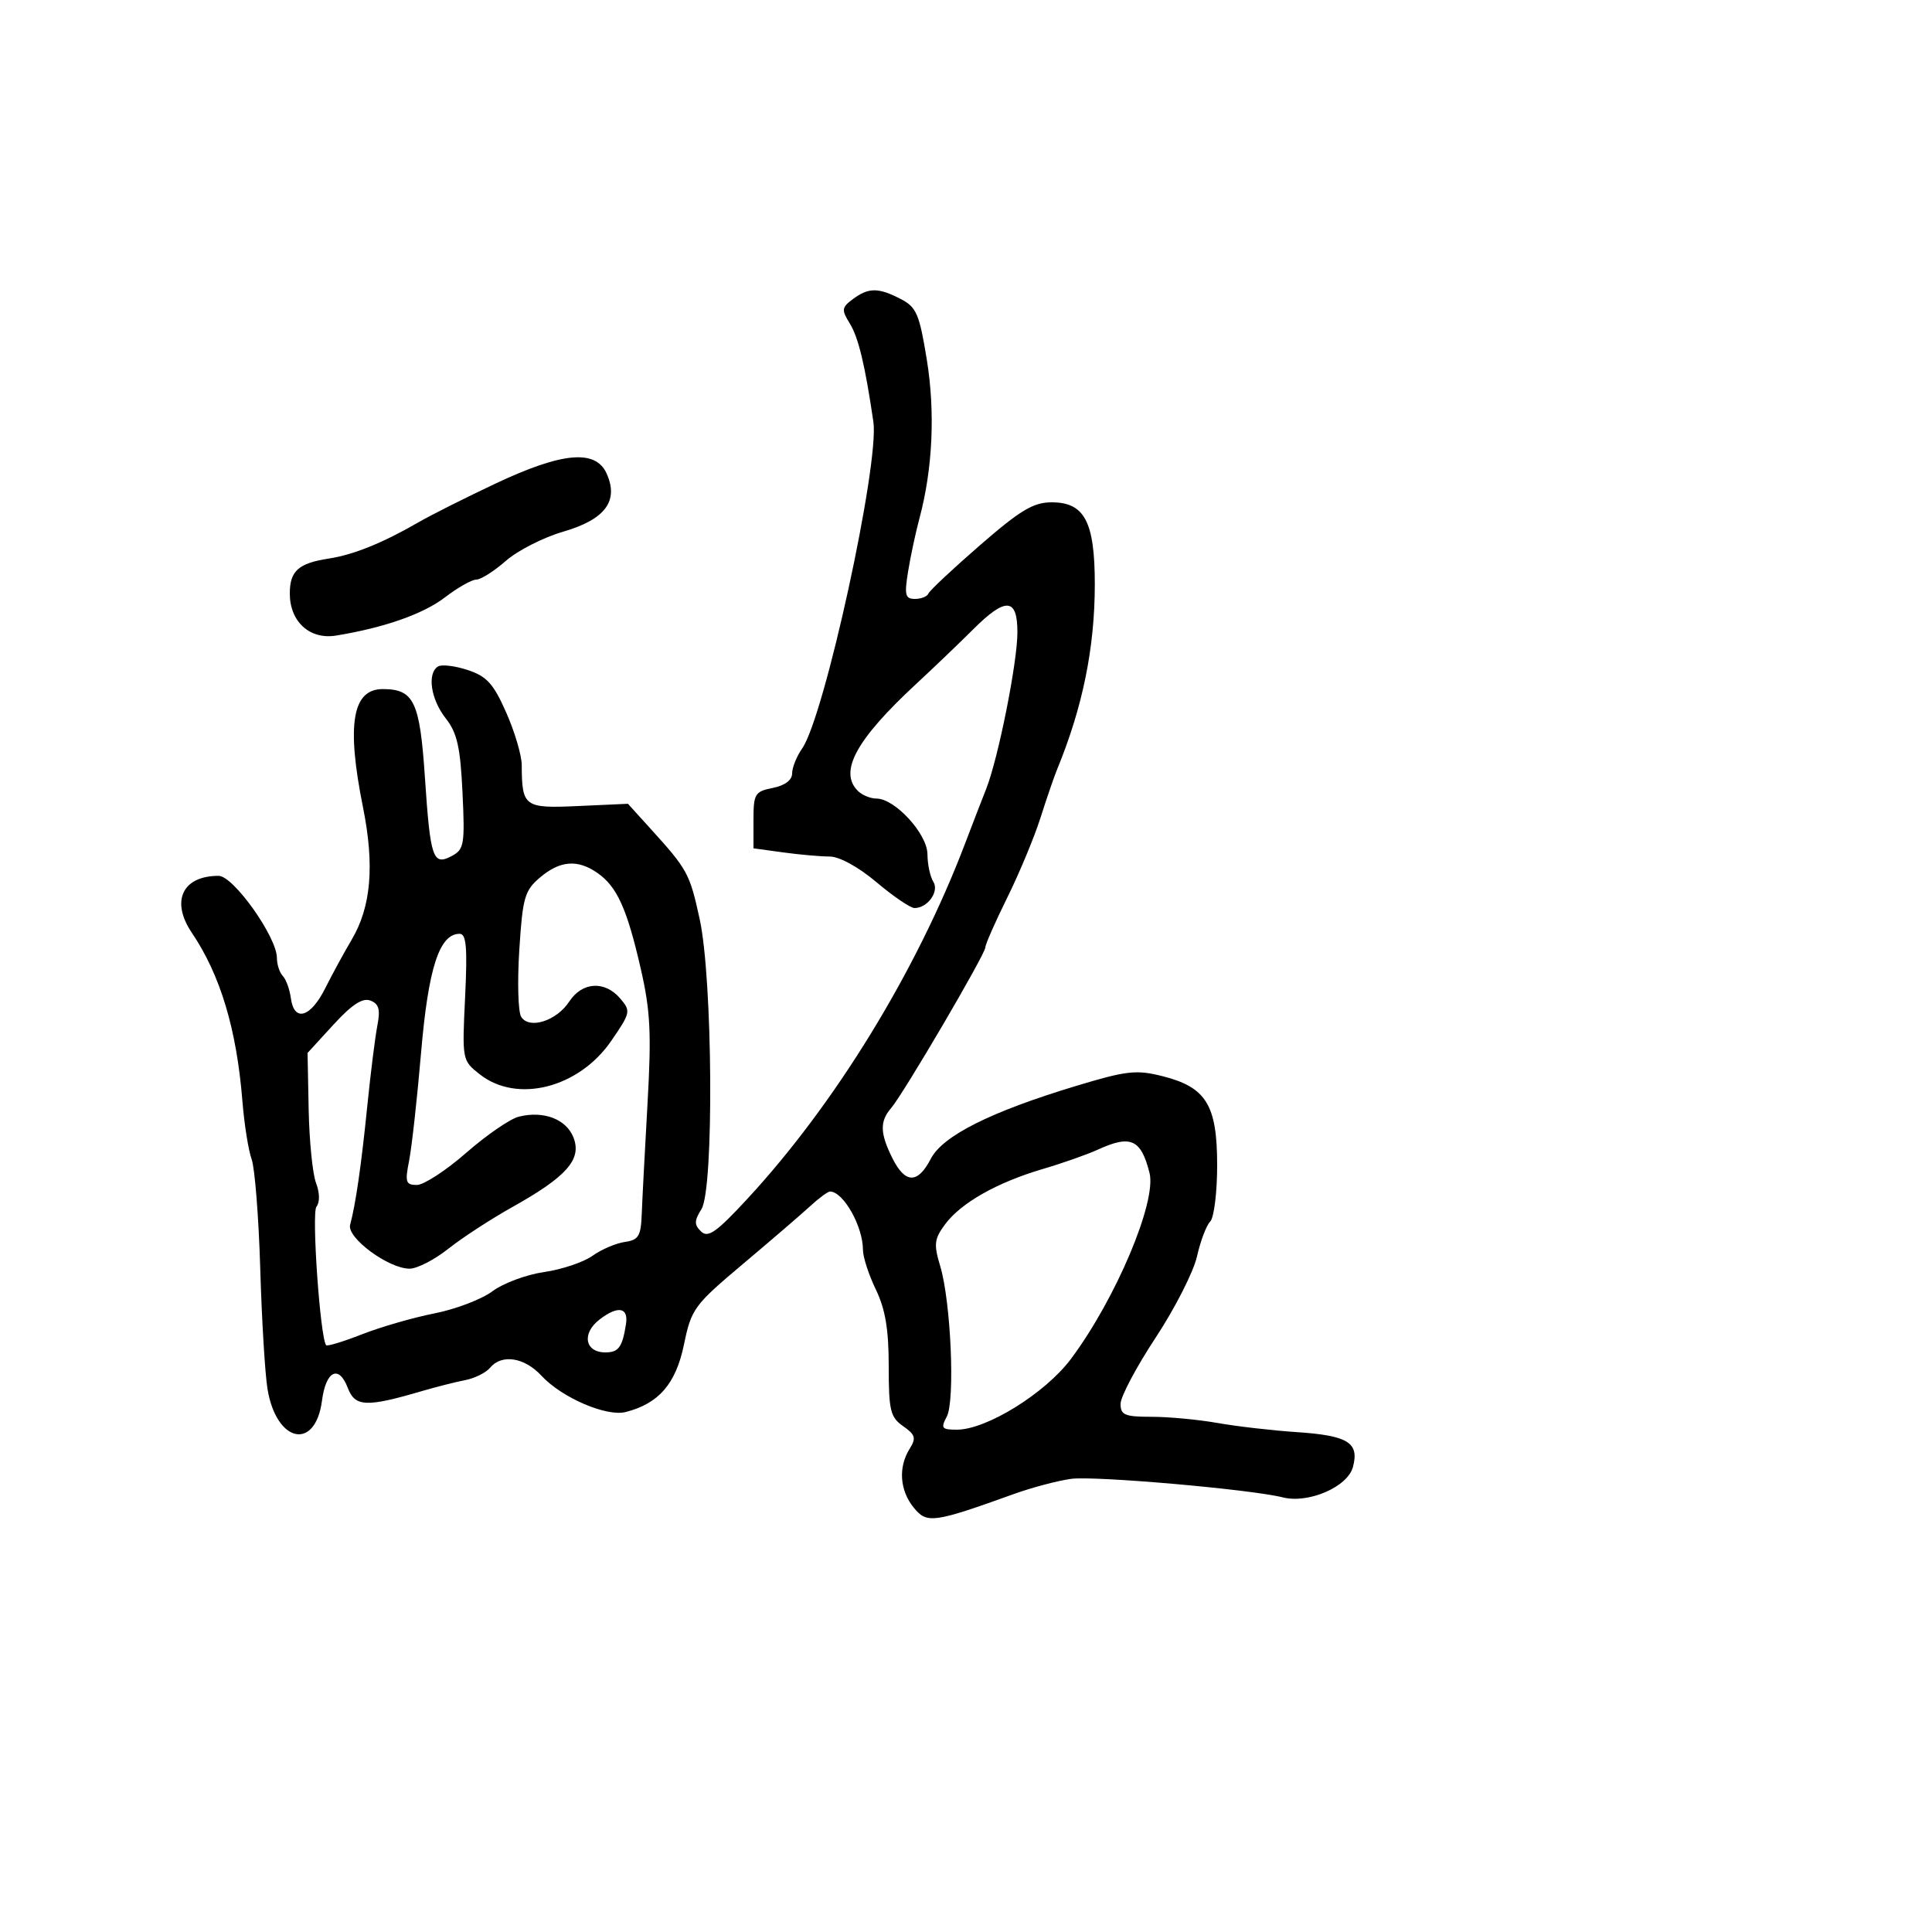 <svg xmlns="http://www.w3.org/2000/svg" width="300" height="300" viewBox="0 0 300 300" version="1.1">
	<path d="M 132.441 46.439 C 130.695 47.734, 130.644 48.110, 131.933 50.189 C 133.297 52.389, 134.320 56.638, 135.618 65.500 C 136.574 72.031, 128.018 111.281, 124.562 116.215 C 123.703 117.441, 123 119.189, 123 120.098 C 123 121.134, 121.881 121.974, 120 122.350 C 117.213 122.907, 117 123.262, 117 127.339 L 117 131.728 121.640 132.364 C 124.191 132.714, 127.425 133, 128.825 133 C 130.338 133, 133.296 134.623, 136.115 137 C 138.724 139.200, 141.373 141, 142.001 141 C 144.044 141, 145.884 138.428, 144.925 136.912 C 144.433 136.135, 144.024 134.218, 144.015 132.651 C 143.998 129.486, 138.976 124, 136.094 124 C 135.162 124, 133.860 123.460, 133.200 122.800 C 130.223 119.823, 132.937 114.846, 142.238 106.224 C 145.040 103.626, 149.023 99.813, 151.088 97.750 C 156.179 92.666, 158.005 92.798, 157.983 98.250 C 157.965 102.952, 154.993 117.812, 153.134 122.500 C 152.479 124.150, 151.002 127.975, 149.851 131 C 142.308 150.824, 129.679 171.430, 116.041 186.166 C 111.252 191.341, 109.939 192.267, 108.865 191.225 C 107.779 190.172, 107.789 189.567, 108.923 187.752 C 110.883 184.613, 110.679 152.010, 108.641 142.694 C 107.094 135.620, 106.768 135.023, 101.002 128.667 L 97.504 124.811 89.804 125.160 C 81.387 125.543, 81.046 125.296, 81.014 118.779 C 81.006 117.282, 79.922 113.620, 78.605 110.641 C 76.622 106.158, 75.591 105.020, 72.624 104.041 C 70.652 103.390, 68.580 103.141, 68.020 103.488 C 66.295 104.554, 66.887 108.586, 69.200 111.527 C 70.983 113.794, 71.479 115.977, 71.817 123.064 C 72.201 131.089, 72.067 131.894, 70.178 132.905 C 67.219 134.488, 66.825 133.343, 65.979 120.692 C 65.192 108.918, 64.275 107, 59.431 107 C 54.702 107, 53.781 112.502, 56.362 125.338 C 58.185 134.411, 57.632 140.824, 54.583 145.960 C 53.437 147.890, 51.594 151.276, 50.487 153.484 C 48.212 158.024, 45.667 158.748, 45.165 155 C 44.981 153.625, 44.419 152.072, 43.915 151.550 C 43.412 151.027, 43 149.768, 43 148.752 C 43 145.508, 36.250 136, 33.947 136 C 28.317 136, 26.472 139.928, 29.792 144.846 C 34.222 151.408, 36.746 159.812, 37.642 170.988 C 37.929 174.570, 38.573 178.625, 39.072 180 C 39.572 181.375, 40.174 189.025, 40.411 197 C 40.648 204.975, 41.156 213.392, 41.541 215.704 C 42.931 224.056, 48.973 225.322, 50 217.476 C 50.607 212.839, 52.617 211.862, 54.010 215.526 C 55.127 218.465, 56.894 218.540, 65.500 216.011 C 67.700 215.364, 70.723 214.598, 72.218 214.309 C 73.713 214.019, 75.455 213.156, 76.090 212.391 C 77.900 210.211, 81.423 210.754, 84.076 213.621 C 87.233 217.033, 94.179 220.024, 97.166 219.257 C 102.297 217.940, 104.948 214.871, 106.203 208.797 C 107.354 203.223, 107.754 202.677, 115.405 196.235 C 119.805 192.531, 124.504 188.488, 125.848 187.250 C 127.192 186.012, 128.564 185.007, 128.896 185.015 C 130.984 185.068, 134 190.434, 134 194.095 C 134 195.196, 134.900 197.959, 136 200.236 C 137.472 203.283, 138 206.422, 138 212.131 C 138 219.025, 138.248 220.061, 140.235 221.452 C 142.150 222.793, 142.293 223.301, 141.235 224.995 C 139.461 227.836, 139.712 231.423, 141.873 234.091 C 143.930 236.631, 144.902 236.499, 157.500 231.967 C 160.250 230.978, 164.213 229.930, 166.306 229.638 C 169.915 229.135, 194.190 231.257, 199.193 232.512 C 203.192 233.516, 209.265 230.884, 210.086 227.791 C 211.093 223.996, 209.330 222.910, 201.293 222.374 C 197.557 222.125, 192.055 221.489, 189.066 220.961 C 186.078 220.432, 181.465 220, 178.816 220 C 174.659 220, 174 219.725, 174 217.991 C 174 216.886, 176.450 212.261, 179.445 207.714 C 182.439 203.167, 185.329 197.492, 185.866 195.103 C 186.402 192.713, 187.327 190.273, 187.921 189.679 C 188.514 189.086, 189 185.151, 189 180.935 C 189 171.578, 187.303 168.817, 180.494 167.103 C 176.456 166.086, 174.942 166.255, 167.218 168.585 C 153.855 172.616, 146.385 176.355, 144.530 179.942 C 142.507 183.854, 140.557 183.823, 138.573 179.846 C 136.643 175.977, 136.593 174.129, 138.363 172.079 C 140.267 169.874, 153 148.164, 153 147.122 C 153 146.653, 154.532 143.171, 156.405 139.384 C 158.278 135.598, 160.598 130.025, 161.561 127 C 162.524 123.975, 163.683 120.600, 164.135 119.500 C 168.119 109.824, 170 100.589, 170 90.715 C 170 81.018, 168.411 78, 163.306 78 C 160.468 78, 158.455 79.204, 152.171 84.662 C 147.952 88.326, 144.350 91.701, 144.167 92.162 C 143.983 92.623, 143.042 93, 142.075 93 C 140.565 93, 140.414 92.400, 141.006 88.750 C 141.385 86.412, 142.178 82.700, 142.768 80.500 C 144.829 72.817, 145.239 64.005, 143.915 55.852 C 142.760 48.744, 142.308 47.694, 139.858 46.426 C 136.383 44.630, 134.878 44.632, 132.441 46.439 M 77 75.062 C 72.325 77.264, 66.925 79.977, 65 81.091 C 59.444 84.304, 54.891 86.146, 51.056 86.733 C 46.339 87.455, 45 88.656, 45 92.164 C 45 96.538, 48.105 99.359, 52.183 98.692 C 59.686 97.464, 65.722 95.344, 69.104 92.750 C 71.075 91.237, 73.262 90, 73.962 90 C 74.663 90, 76.727 88.691, 78.549 87.091 C 80.371 85.491, 84.386 83.448, 87.471 82.552 C 93.992 80.656, 96.129 77.773, 94.182 73.500 C 92.469 69.741, 87.294 70.212, 77 75.062 M 83.855 136.255 C 81.461 138.287, 81.155 139.353, 80.637 147.500 C 80.322 152.450, 80.451 157.123, 80.925 157.885 C 82.169 159.888, 86.417 158.539, 88.400 155.512 C 90.404 152.454, 93.908 152.244, 96.300 155.037 C 97.978 156.998, 97.925 157.248, 94.906 161.637 C 89.880 168.942, 80.297 171.381, 74.509 166.829 C 71.763 164.668, 71.751 164.609, 72.222 154.829 C 72.595 147.098, 72.413 145, 71.371 145 C 68.227 145, 66.510 150.294, 65.385 163.453 C 64.771 170.629, 63.934 178.188, 63.523 180.250 C 62.865 183.559, 63.007 184, 64.733 184 C 65.809 184, 69.257 181.753, 72.395 179.006 C 75.534 176.260, 79.204 173.736, 80.551 173.398 C 84.428 172.425, 87.969 173.789, 89.068 176.679 C 90.348 180.046, 87.983 182.718, 79.553 187.434 C 76.224 189.296, 71.751 192.210, 69.612 193.910 C 67.474 195.609, 64.766 197, 63.595 197 C 60.335 197, 53.820 192.187, 54.367 190.183 C 55.223 187.042, 56.105 180.937, 57.036 171.705 C 57.547 166.642, 58.248 161.043, 58.594 159.262 C 59.082 156.750, 58.840 155.876, 57.515 155.368 C 56.301 154.902, 54.643 155.982, 51.782 159.106 L 47.757 163.500 47.930 172.322 C 48.026 177.174, 48.540 182.291, 49.074 183.694 C 49.656 185.224, 49.681 186.694, 49.137 187.372 C 48.365 188.334, 49.713 207.672, 50.637 208.881 C 50.797 209.090, 53.307 208.329, 56.214 207.189 C 59.121 206.048, 64.186 204.587, 67.469 203.941 C 70.753 203.296, 74.803 201.749, 76.469 200.504 C 78.136 199.259, 81.741 197.918, 84.480 197.524 C 87.219 197.131, 90.600 195.997, 91.993 195.005 C 93.386 194.013, 95.645 193.043, 97.013 192.851 C 99.158 192.548, 99.521 191.950, 99.650 188.500 C 99.733 186.300, 100.136 178.592, 100.546 171.372 C 101.169 160.395, 100.995 156.954, 99.485 150.372 C 97.355 141.090, 95.814 137.683, 92.783 135.561 C 89.702 133.403, 86.965 133.615, 83.855 136.255 M 170.500 178.503 C 168.850 179.260, 164.988 180.619, 161.918 181.523 C 154.816 183.616, 149.219 186.784, 146.757 190.105 C 145.066 192.386, 144.972 193.195, 145.997 196.605 C 147.661 202.136, 148.327 217.520, 147.010 219.981 C 146.053 221.770, 146.231 222, 148.575 222 C 153.190 222, 162.323 216.335, 166.304 211.002 C 173.250 201.698, 179.622 186.616, 178.499 182.139 C 177.185 176.904, 175.580 176.174, 170.500 178.503 M 93.094 204.896 C 90.294 207.047, 90.818 210, 94 210 C 96.056 210, 96.638 209.201, 97.202 205.604 C 97.614 202.984, 95.955 202.698, 93.094 204.896" stroke="none" fill="black" fill-rule="evenodd"/>
</svg>